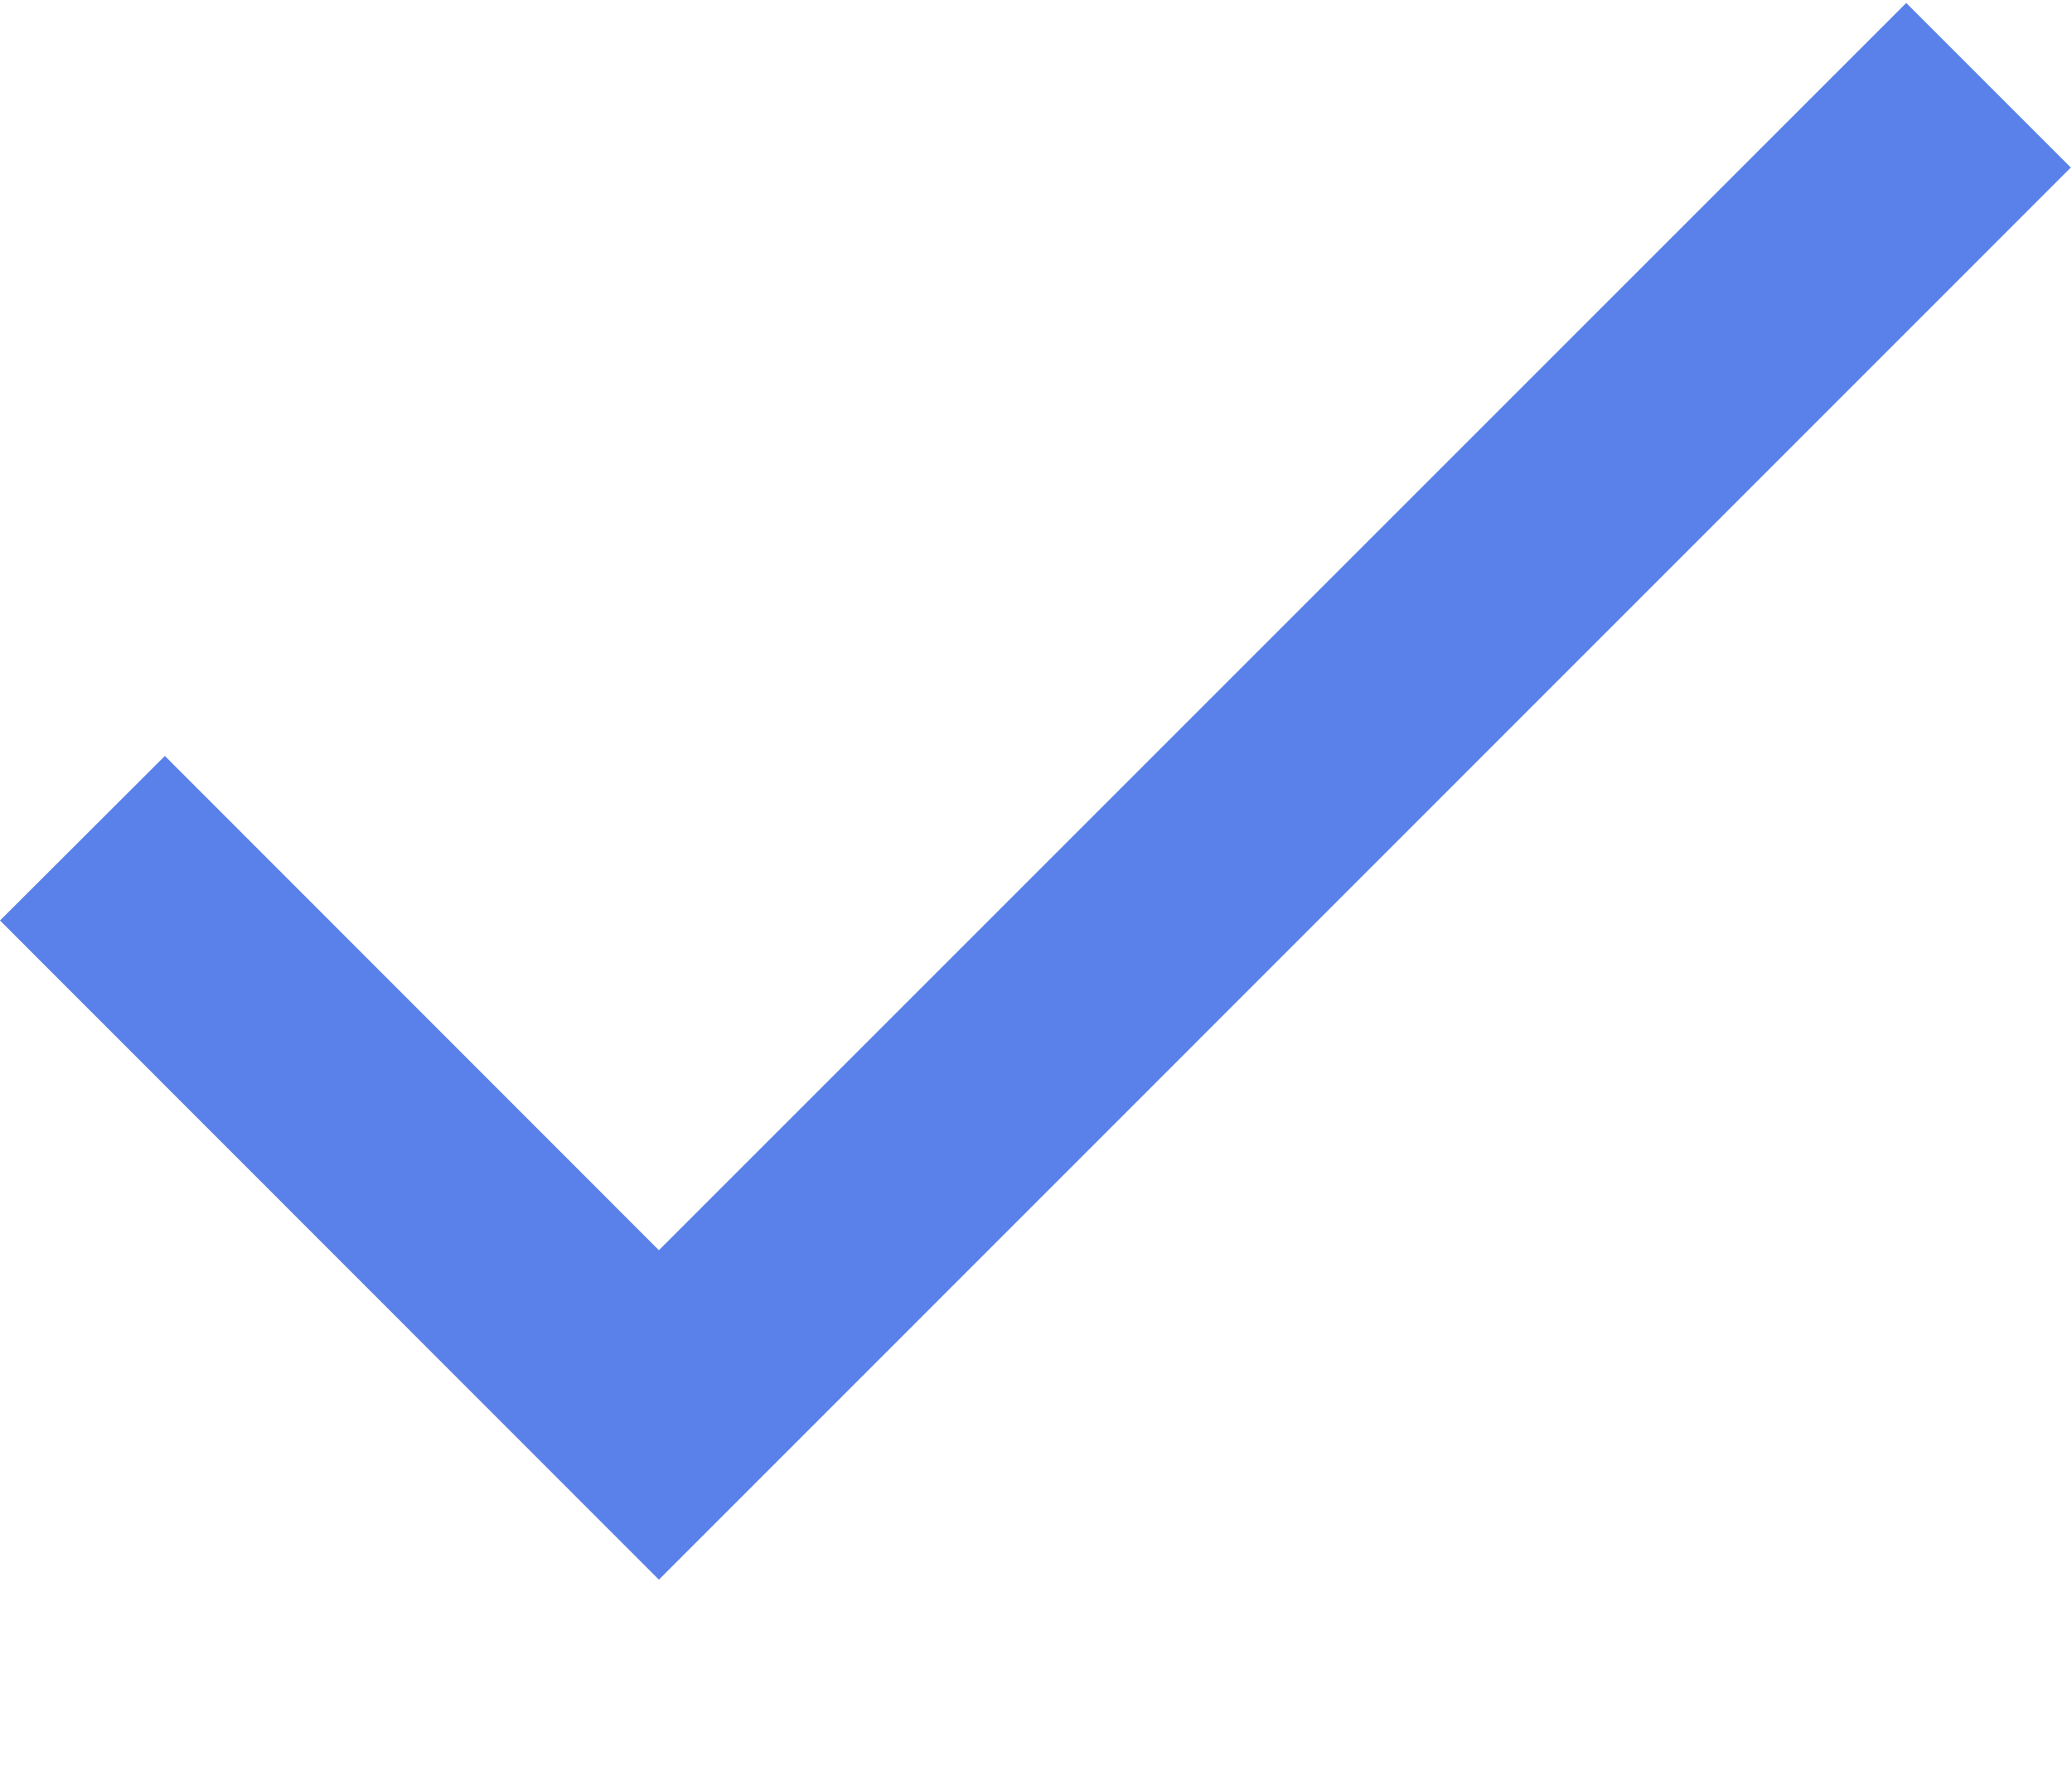 <?xml version="1.0" encoding="UTF-8"?>
<svg width="7px" height="6px" viewBox="0 0 7 6" version="1.1" xmlns="http://www.w3.org/2000/svg" xmlns:xlink="http://www.w3.org/1999/xlink">
    <!-- Generator: Sketch 51.2 (57519) - http://www.bohemiancoding.com/sketch -->
    <title>Shape</title>
    <desc>Created with Sketch.</desc>
    <defs></defs>
    <g id="Symbols" stroke="none" stroke-width="1" fill="none" fill-rule="evenodd">
        <g id="Black-Version/Illustration/Ledger/Request" transform="translate(-196, -109)" fill="#5A81EA" fill-rule="nonzero">
            <g id="Illustration/Dark/Ledger/Step3">
                <g id="Request" transform="translate(146, 104)">
                    <polygon id="Shape" points="52.226 9.224 50.557 7.554 50 8.11 52.226 10.337 56.996 5.566 56.44 5.01"></polygon>
                </g>
            </g>
        </g>
    </g>
</svg>
